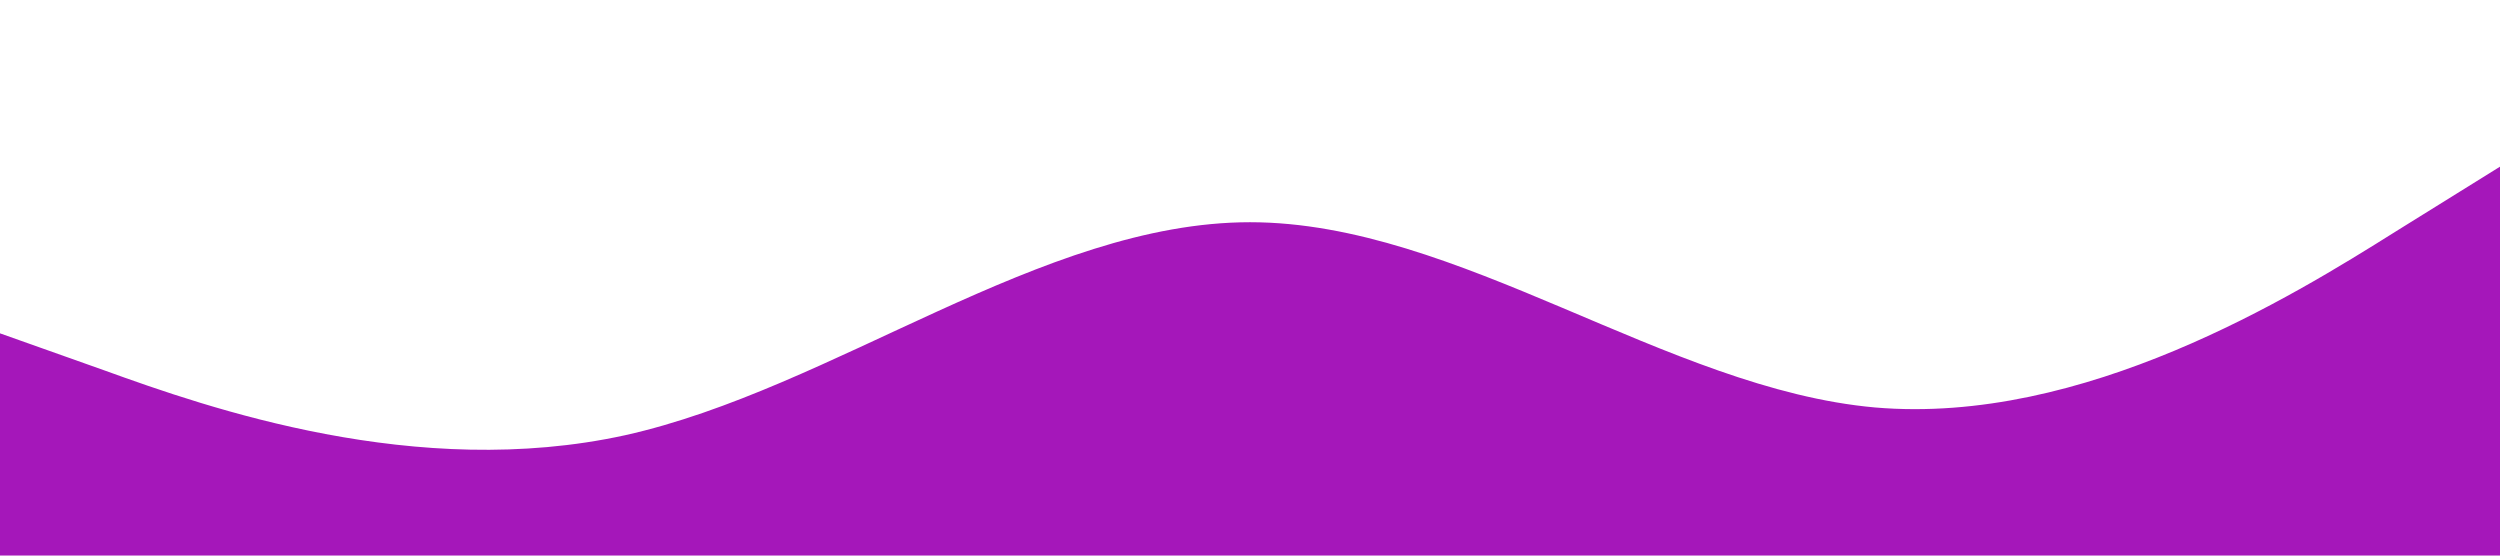 <?xml version="1.0" standalone="no"?><svg xmlns="http://www.w3.org/2000/svg" viewBox="0 0 1440 320"><path fill="#a517ba" fill-opacity="1" d="M0,192L60,213.3C120,235,240,277,360,250.7C480,224,600,128,720,128C840,128,960,224,1080,234.7C1200,245,1320,171,1380,133.3L1440,96L1440,320L1380,320C1320,320,1200,320,1080,320C960,320,840,320,720,320C600,320,480,320,360,320C240,320,120,320,60,320L0,320Z"></path></svg>